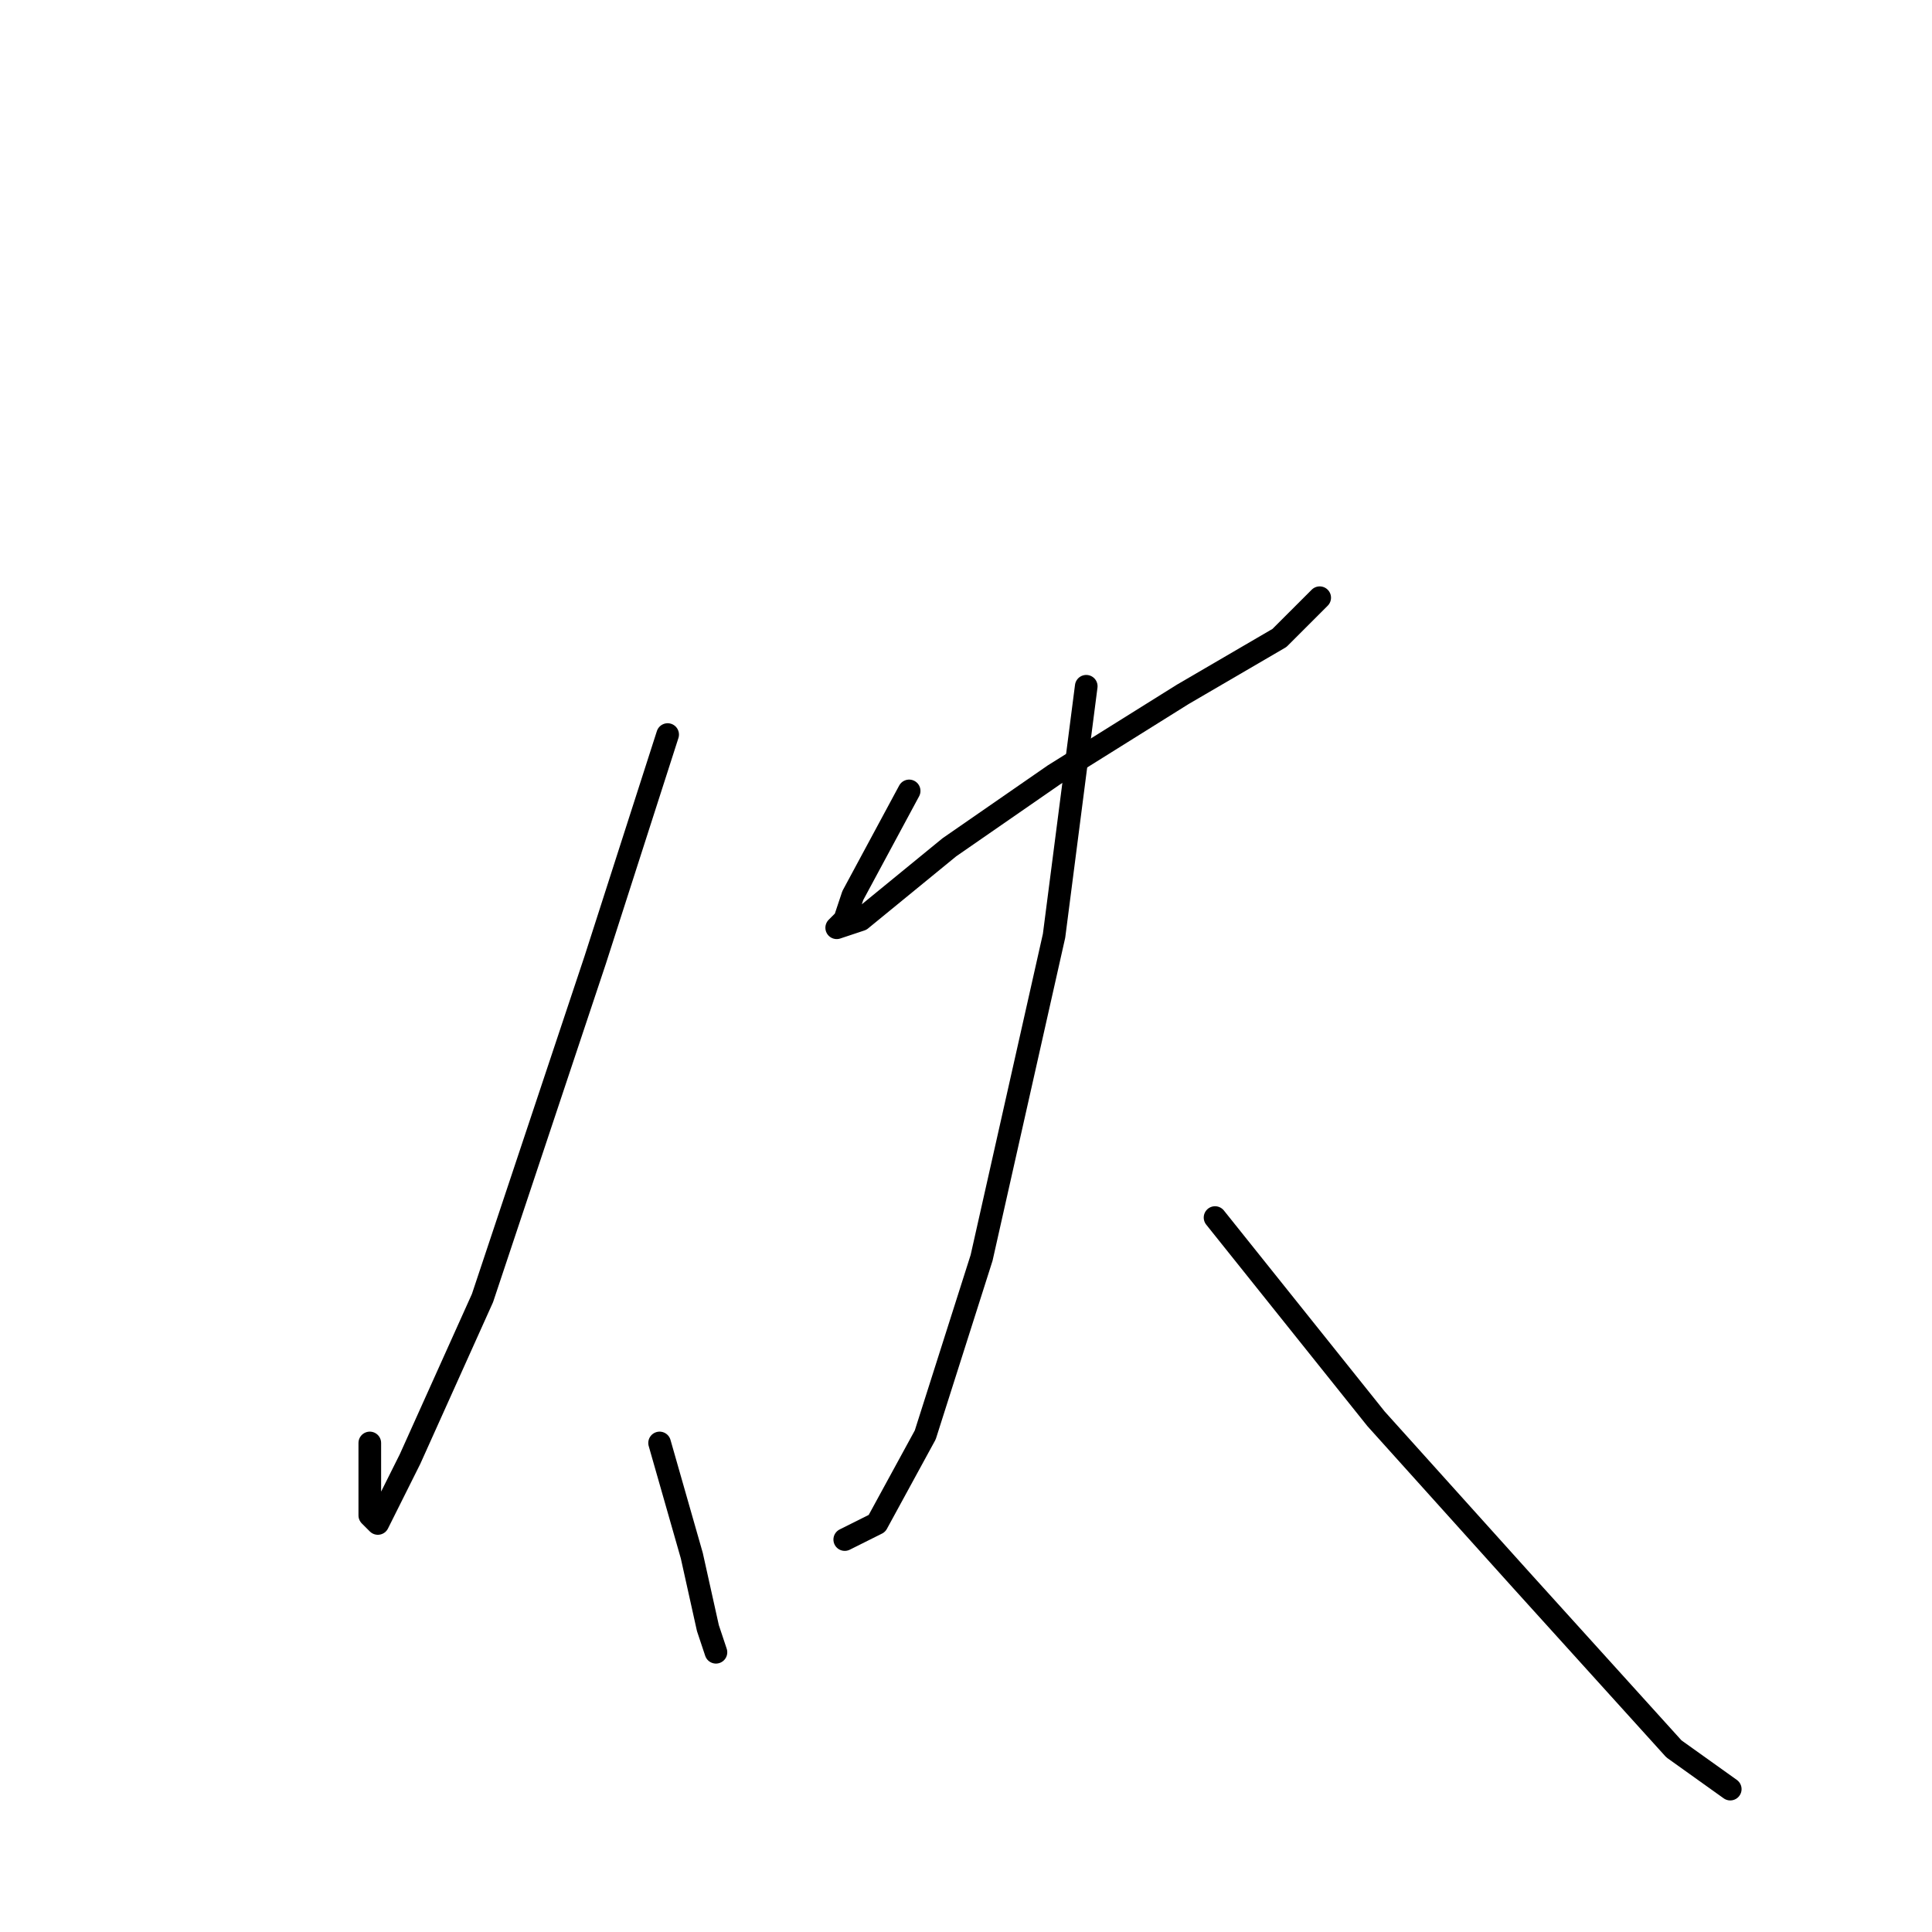 <?xml version="1.0" standalone="no"?>
    <svg width="256" height="256" xmlns="http://www.w3.org/2000/svg" version="1.1">
    <polyline stroke="black" stroke-width="3" stroke-linecap="round" fill="transparent" stroke-linejoin="round" points="88.467 97.333 78.867 127.2 63.933 172 54.333 193.333 50.067 201.867 49 200.8 49 191.2 49 191.2 " />
        <polyline stroke="black" stroke-width="3" stroke-linecap="round" fill="transparent" stroke-linejoin="round" points="87.4 191.2 91.667 206.133 93.8 215.733 94.867 218.933 94.867 218.933 " />
        <polyline stroke="black" stroke-width="3" stroke-linecap="round" fill="transparent" stroke-linejoin="round" points="120.467 104.8 113 118.667 111.933 121.867 110.867 122.933 114.067 121.867 125.8 112.267 139.667 102.667 156.733 92 169.533 84.533 174.867 79.2 174.867 79.2 " />
        <polyline stroke="black" stroke-width="3" stroke-linecap="round" fill="transparent" stroke-linejoin="round" points="143.933 90.933 139.667 124 130.067 166.667 122.6 190.133 116.2 201.867 111.933 204 111.933 204 " />
        <polyline stroke="black" stroke-width="3" stroke-linecap="round" fill="transparent" stroke-linejoin="round" points="161 161.333 182.333 188 201.533 209.333 221.8 231.733 229.267 237.067 229.267 237.067 " />
        </svg>